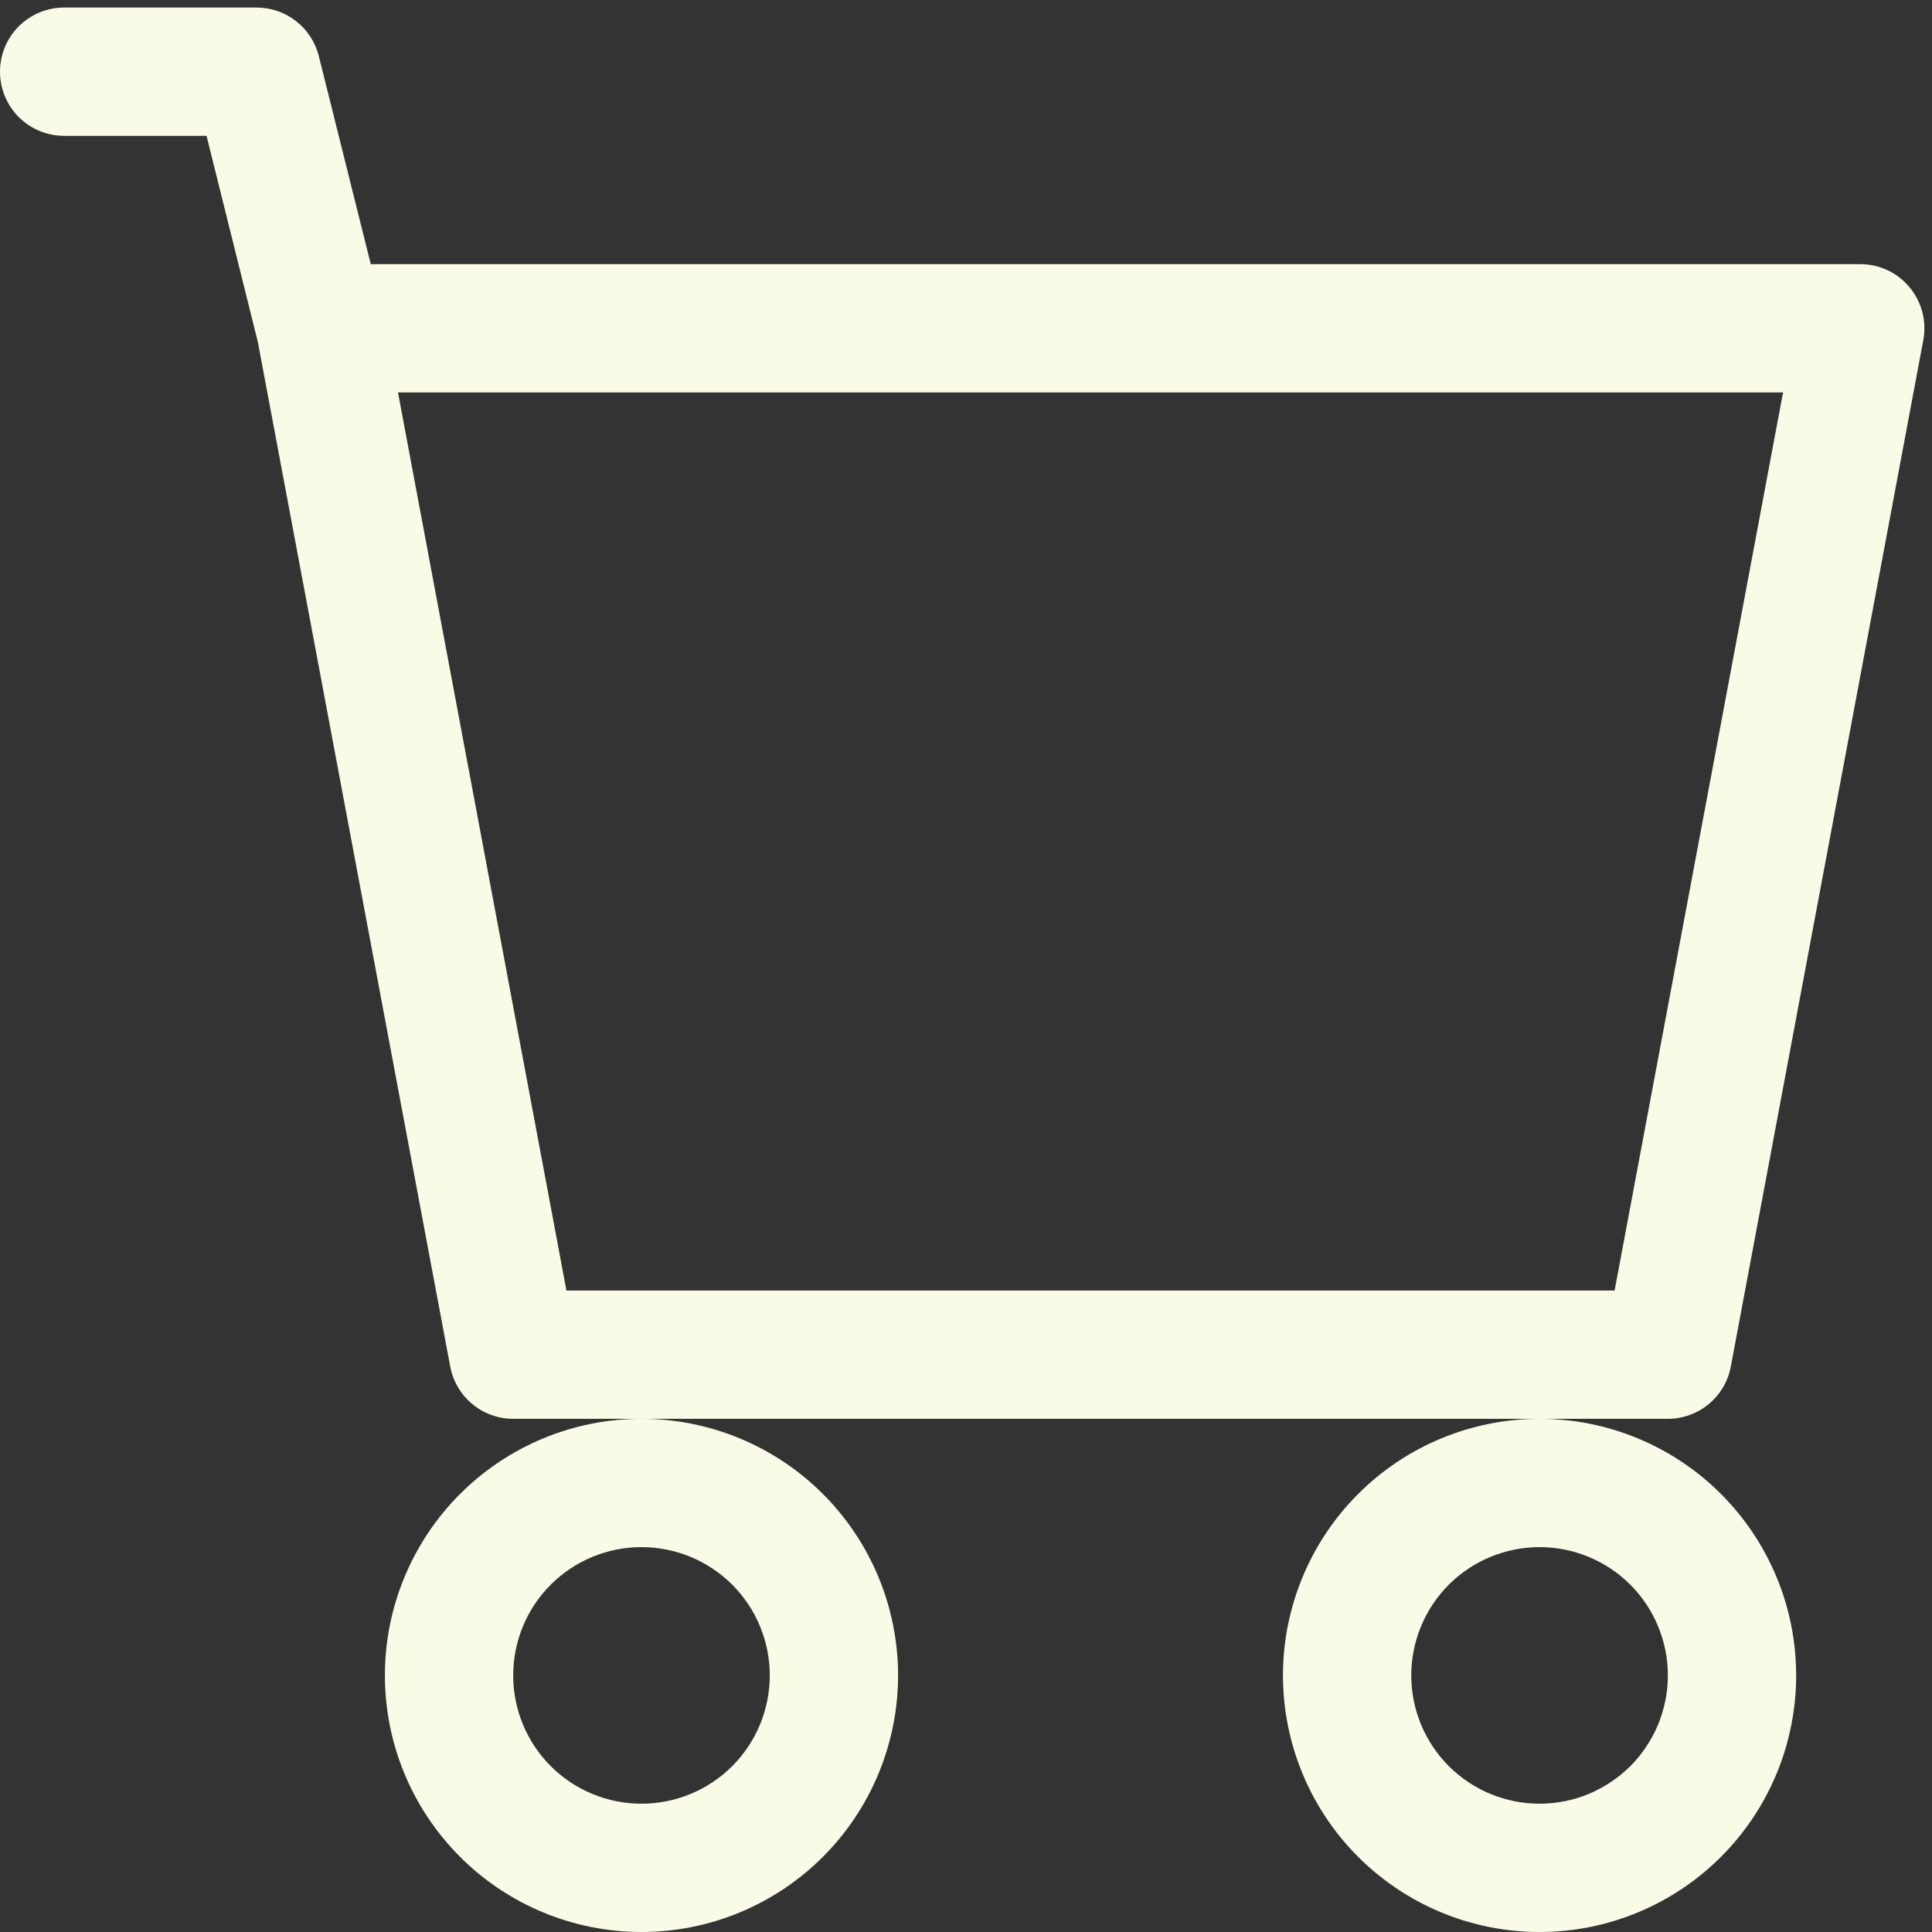 <svg width="32" height="32" viewBox="0 0 32 32" fill="none" xmlns="http://www.w3.org/2000/svg">
<rect x="0" y="0" width="32" height="32" fill="#333333" stroke="none"/>
<g id="Cart" clip-path="url(#clip0_106_2154)">
<path id="Vector" d="M0 1.188C0 0.906 0.112 0.635 0.311 0.436C0.51 0.237 0.781 0.125 1.062 0.125H4.25C4.487 0.125 4.717 0.204 4.904 0.35C5.091 0.496 5.223 0.7 5.281 0.93L6.141 4.375H30.812C30.968 4.375 31.123 4.41 31.264 4.476C31.405 4.542 31.53 4.639 31.629 4.759C31.729 4.879 31.801 5.02 31.84 5.171C31.879 5.322 31.885 5.48 31.856 5.633L28.668 22.633C28.623 22.877 28.494 23.096 28.303 23.255C28.113 23.413 27.873 23.5 27.625 23.5H8.5C8.252 23.5 8.012 23.413 7.822 23.255C7.631 23.096 7.502 22.877 7.457 22.633L4.271 5.665L3.421 2.25H1.062C0.781 2.25 0.51 2.138 0.311 1.939C0.112 1.74 0 1.469 0 1.188ZM6.592 6.5L9.382 21.375H26.743L29.533 6.5H6.592ZM10.625 23.5C9.498 23.5 8.417 23.948 7.62 24.745C6.823 25.542 6.375 26.623 6.375 27.75C6.375 28.877 6.823 29.958 7.62 30.755C8.417 31.552 9.498 32 10.625 32C11.752 32 12.833 31.552 13.63 30.755C14.427 29.958 14.875 28.877 14.875 27.75C14.875 26.623 14.427 25.542 13.63 24.745C12.833 23.948 11.752 23.5 10.625 23.5ZM25.5 23.5C24.373 23.5 23.292 23.948 22.495 24.745C21.698 25.542 21.25 26.623 21.25 27.75C21.25 28.877 21.698 29.958 22.495 30.755C23.292 31.552 24.373 32 25.5 32C26.627 32 27.708 31.552 28.505 30.755C29.302 29.958 29.75 28.877 29.75 27.75C29.75 26.623 29.302 25.542 28.505 24.745C27.708 23.948 26.627 23.5 25.5 23.5ZM10.625 25.625C11.189 25.625 11.729 25.849 12.128 26.247C12.526 26.646 12.75 27.186 12.75 27.75C12.75 28.314 12.526 28.854 12.128 29.253C11.729 29.651 11.189 29.875 10.625 29.875C10.061 29.875 9.521 29.651 9.122 29.253C8.724 28.854 8.5 28.314 8.5 27.75C8.5 27.186 8.724 26.646 9.122 26.247C9.521 25.849 10.061 25.625 10.625 25.625ZM25.5 25.625C26.064 25.625 26.604 25.849 27.003 26.247C27.401 26.646 27.625 27.186 27.625 27.75C27.625 28.314 27.401 28.854 27.003 29.253C26.604 29.651 26.064 29.875 25.5 29.875C24.936 29.875 24.396 29.651 23.997 29.253C23.599 28.854 23.375 28.314 23.375 27.75C23.375 27.186 23.599 26.646 23.997 26.247C24.396 25.849 24.936 25.625 25.5 25.625Z" fill="#FAFBE6"/>
</g>
<defs>
<clipPath id="clip0_106_2154">
<rect width="32" height="32" fill="white"/>
</clipPath>
</defs>
</svg>
